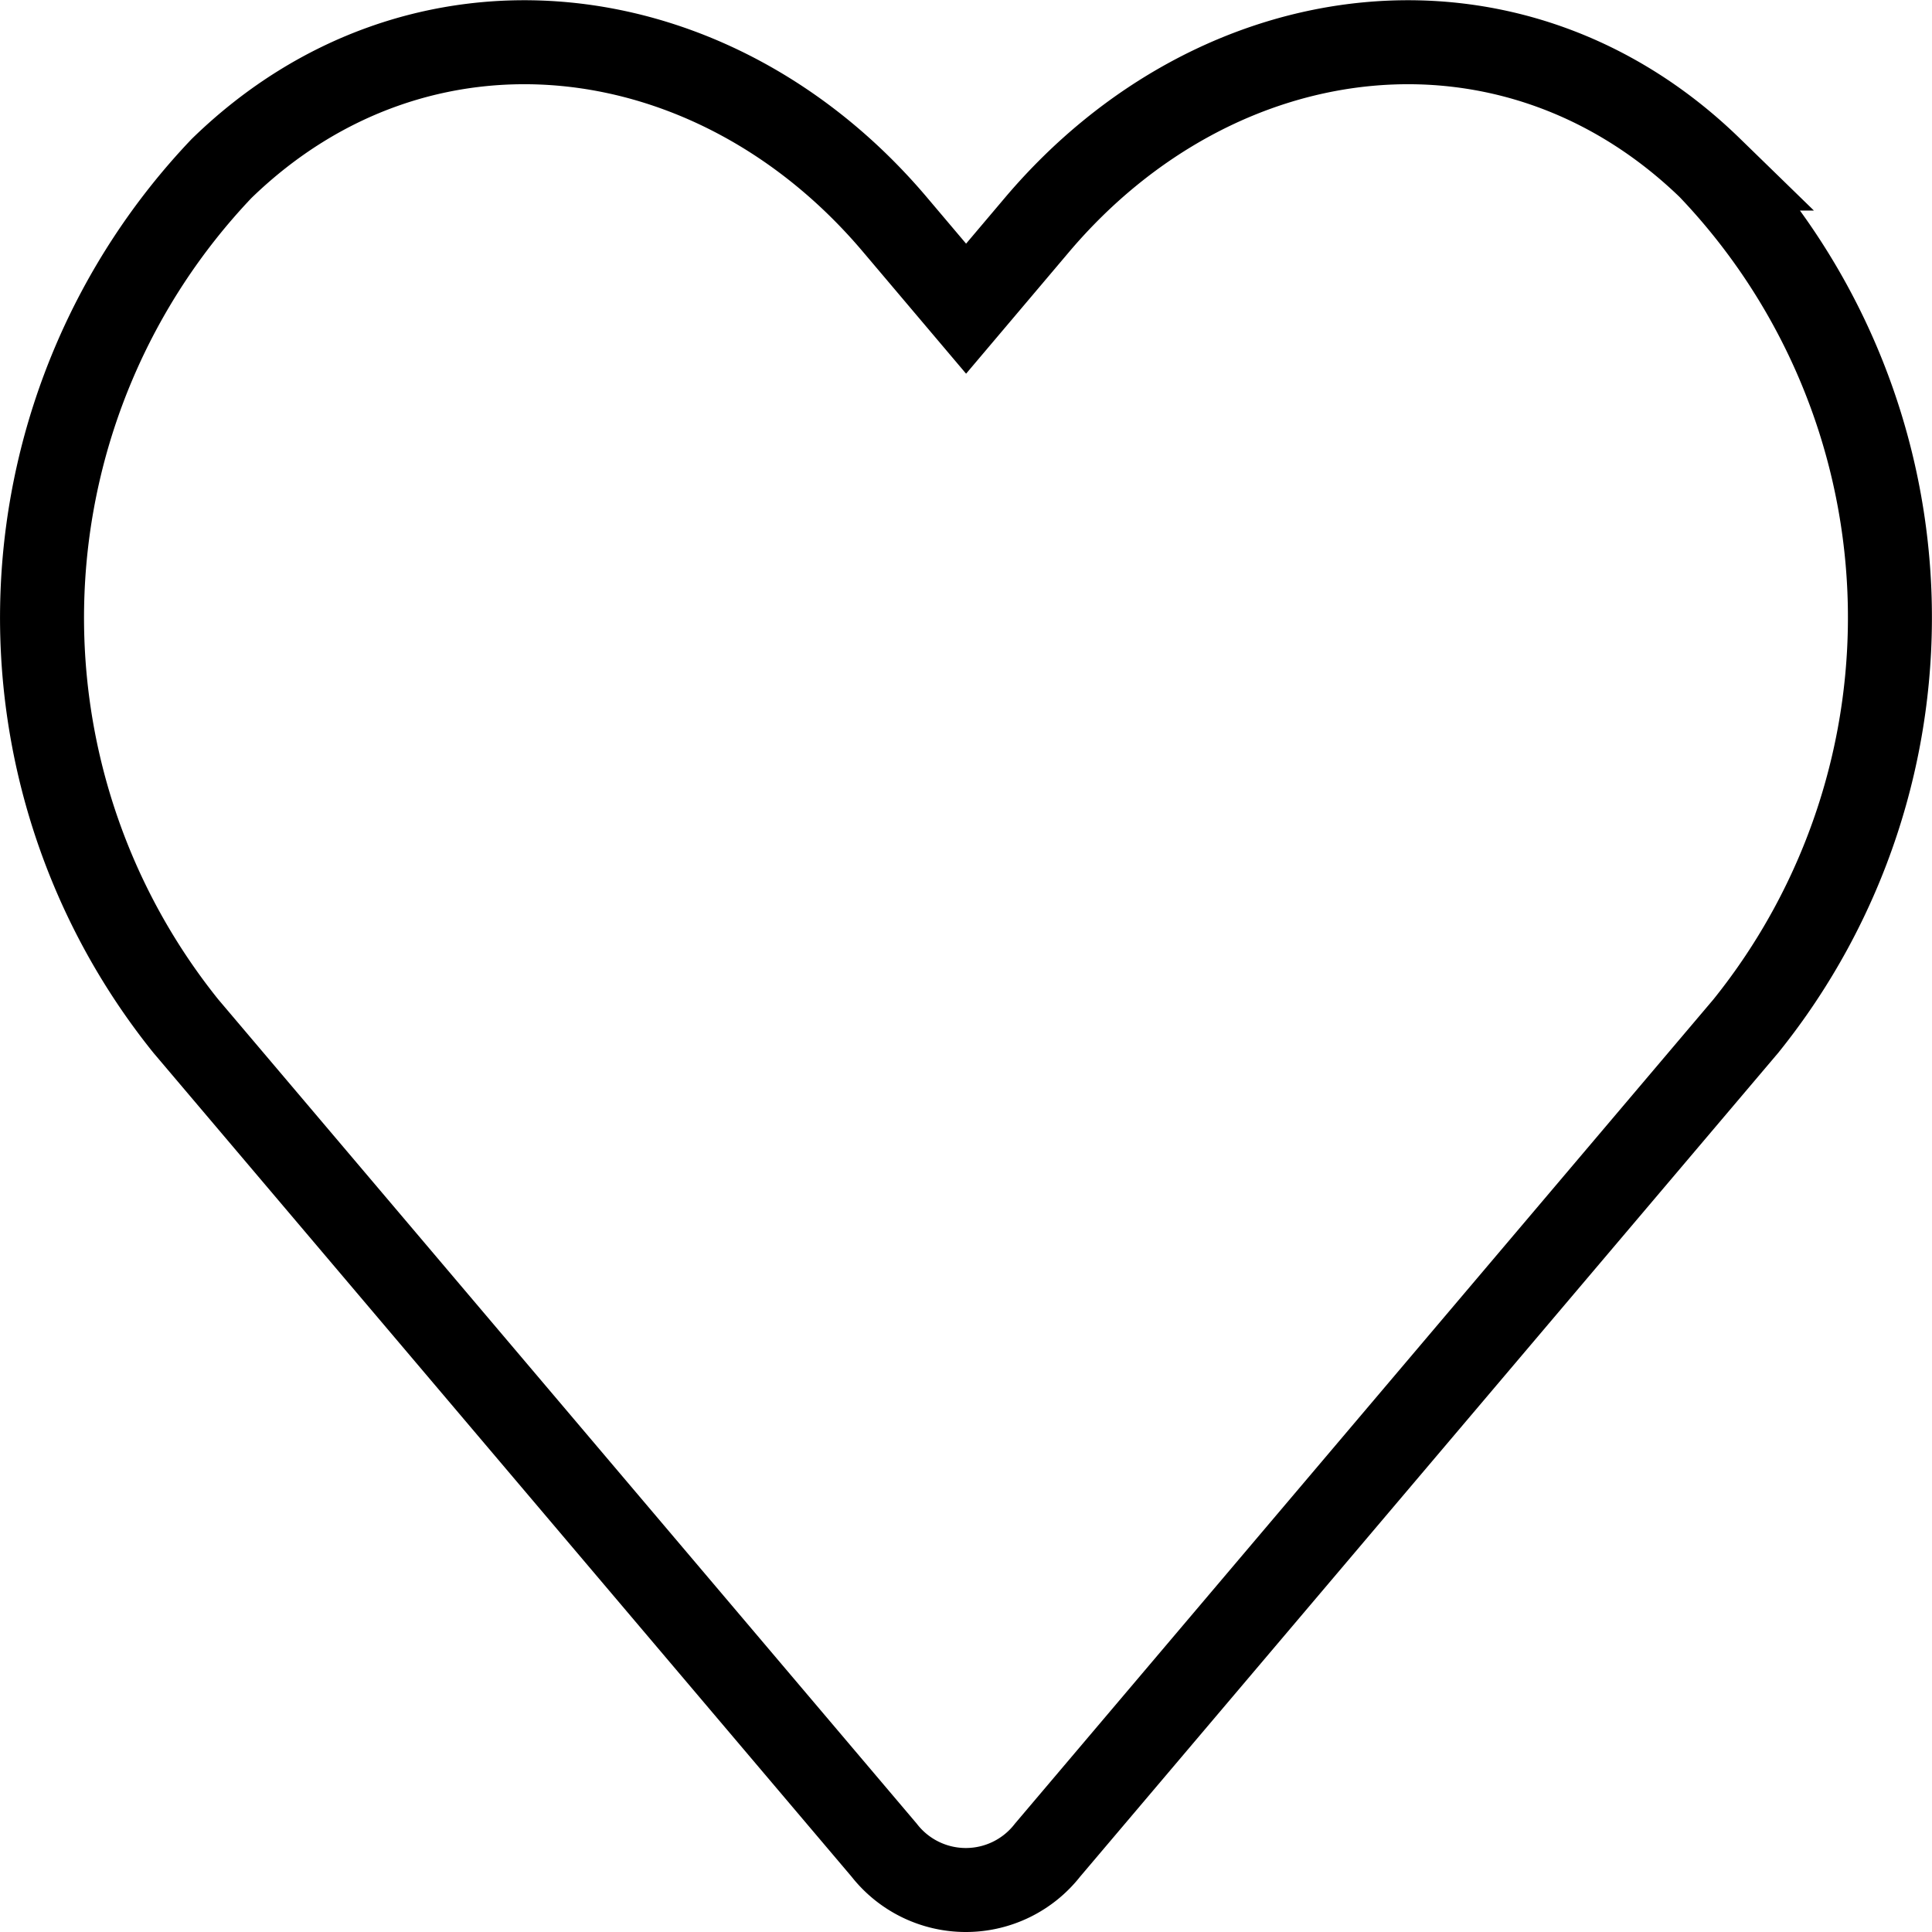 <svg xmlns="http://www.w3.org/2000/svg" width="23.002" height="23.003" viewBox="0 0 23.002 23.003"><path d="M19.864,3.752c-2.355-2.293-5.857-1.881-8.018.668l-.846,1-.846-1C8,1.871,4.49,1.459,2.135,3.752A7.76,7.76,0,0,0,1.71,13.961l8.314,9.811a1.234,1.234,0,0,0,1.946,0l8.314-9.811a7.755,7.755,0,0,0-.421-10.209Z" transform="translate(0.502 -1.745)" fill="none" stroke="#000" stroke-width="1"/></svg>